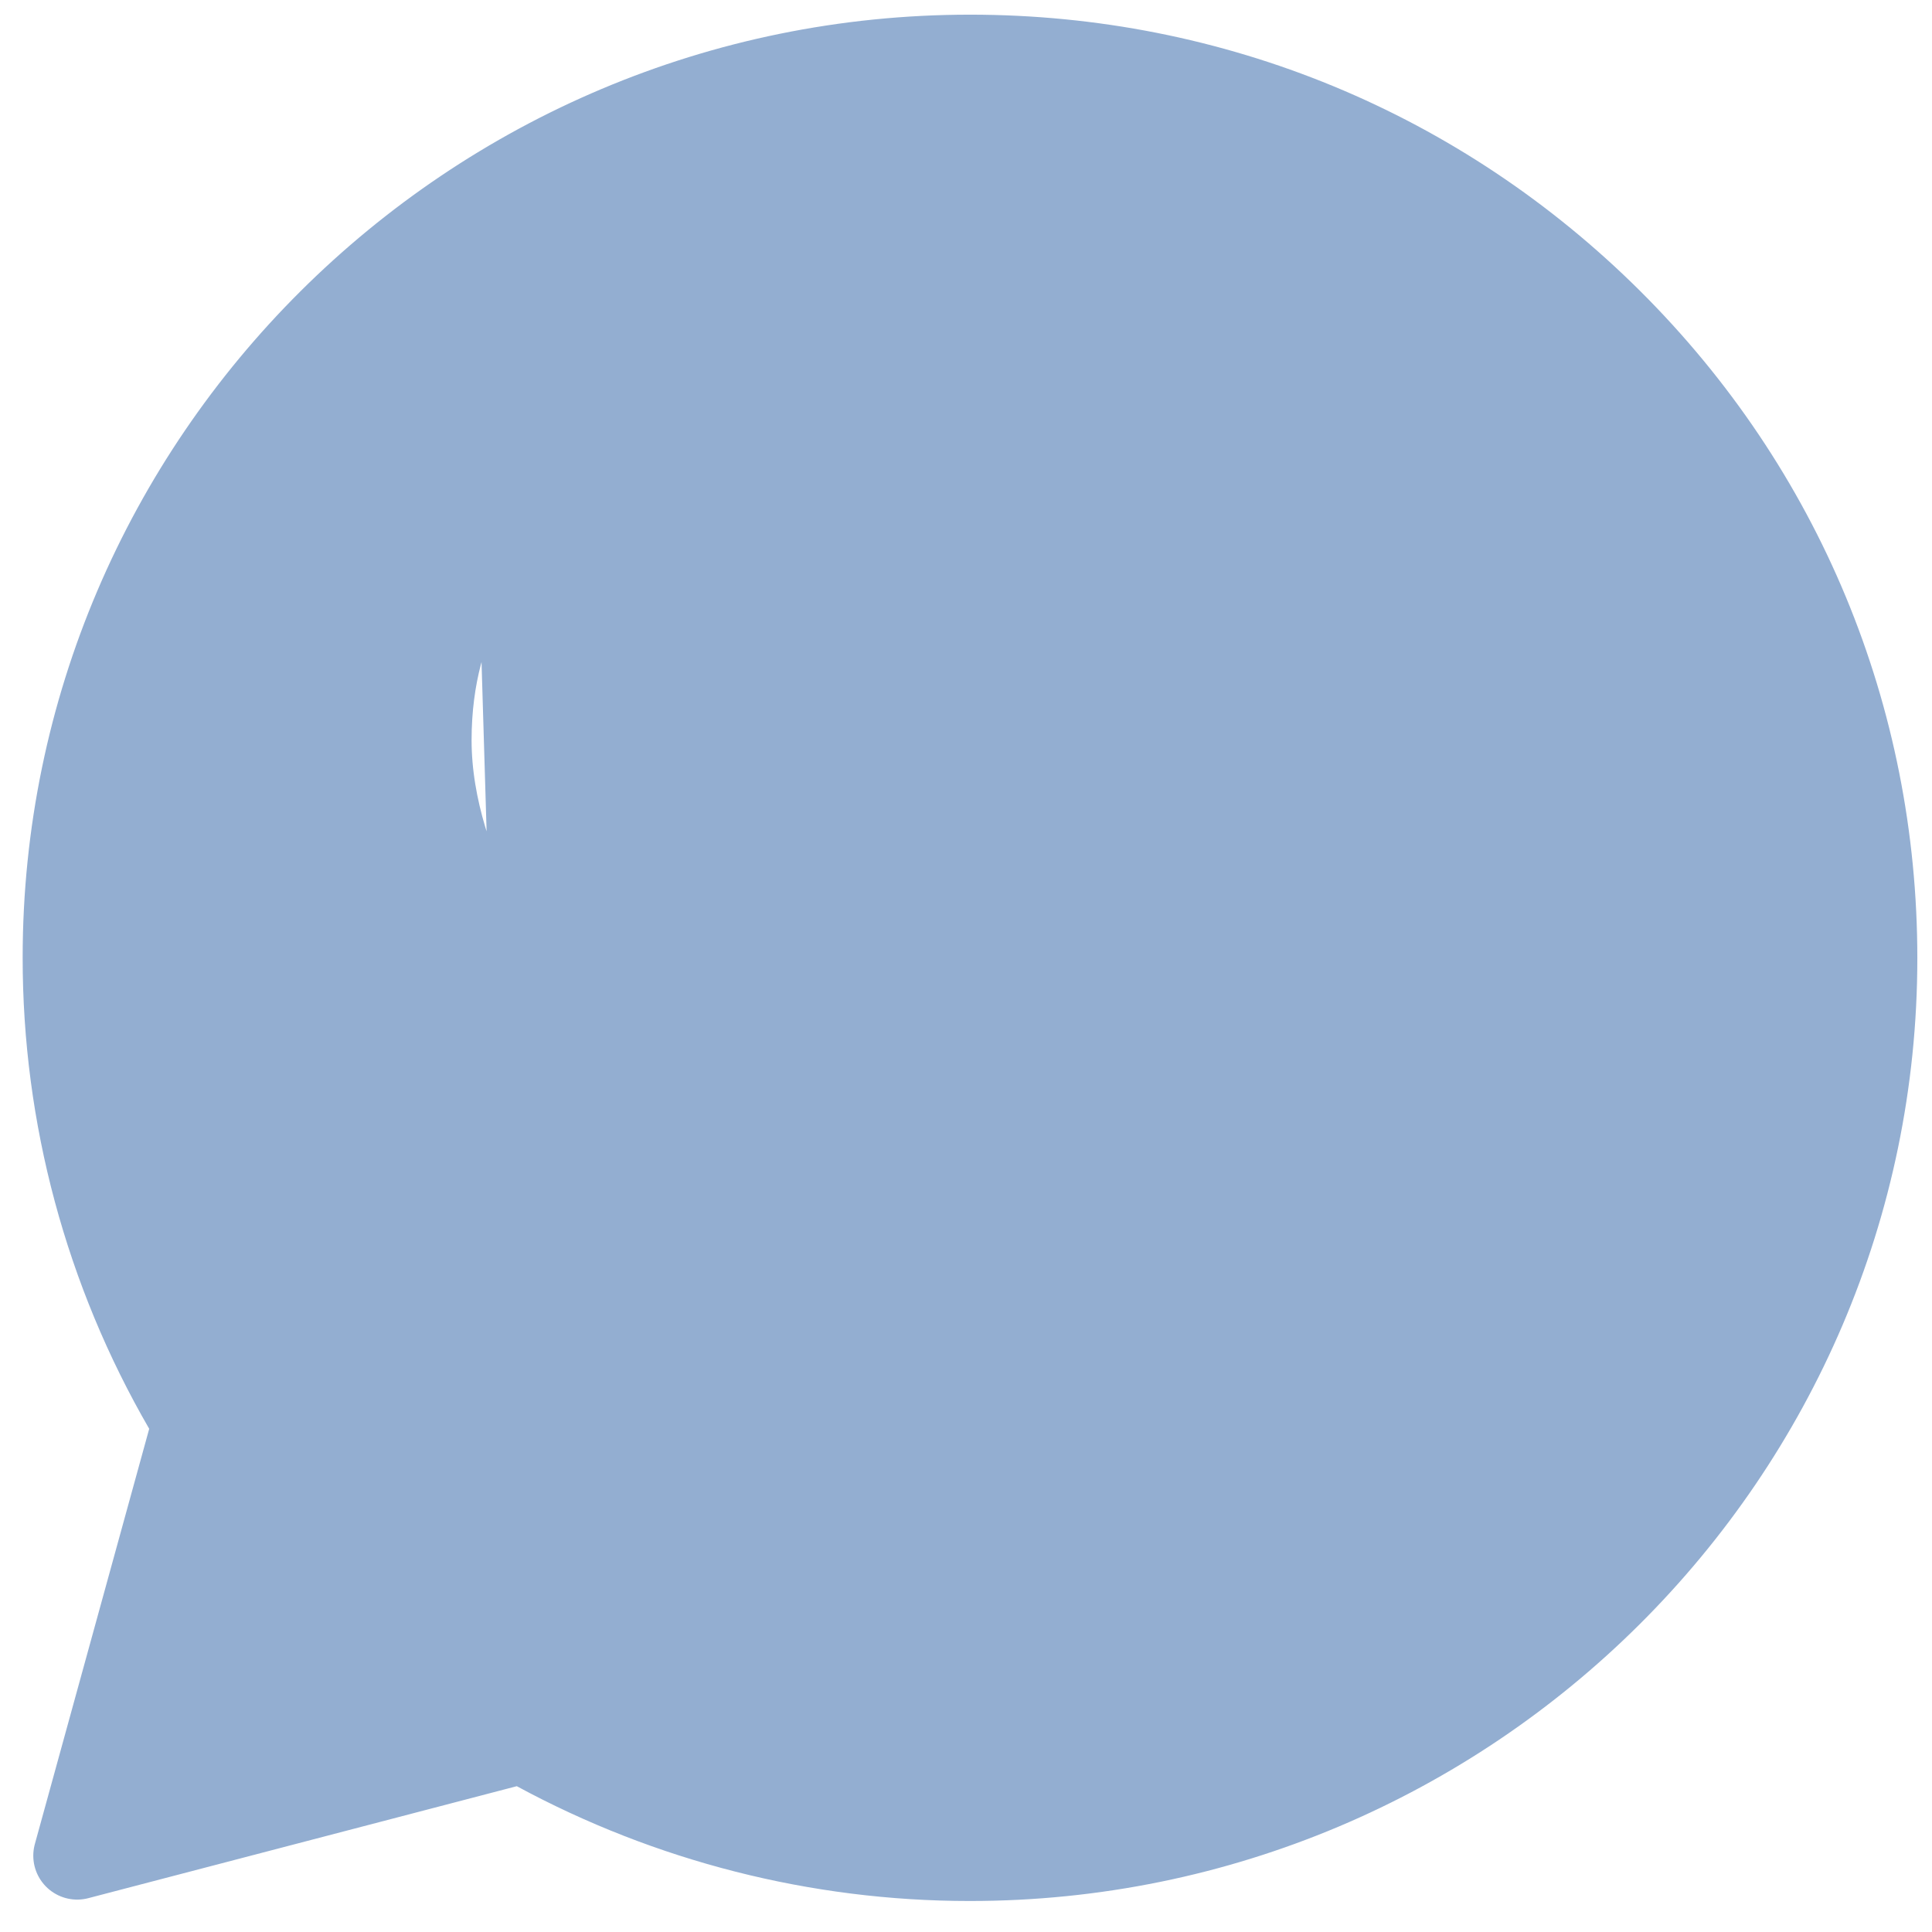 <svg width="22" height="22" viewBox="0 0 22 22" fill="none" xmlns="http://www.w3.org/2000/svg">
<path d="M8.709 6.042L8.71 6.043C8.852 6.359 9.087 6.933 9.275 7.391L9.278 7.399C9.353 7.58 9.42 7.743 9.472 7.868C9.498 7.931 9.52 7.983 9.537 8.022C9.556 8.067 9.563 8.083 9.563 8.082M8.709 6.042L9.587 9.011C9.774 8.628 9.669 8.292 9.563 8.082M8.709 6.042C8.581 5.756 8.416 5.536 8.187 5.403M8.709 6.042L8.187 5.403M9.563 8.082L9.117 8.306L9.563 8.082C9.563 8.082 9.563 8.082 9.563 8.082ZM5.932 5.819L5.932 5.819L5.932 5.819ZM5.932 5.819C5.615 6.154 4.87 6.945 4.87 8.429C4.87 9.215 5.152 9.96 5.432 10.514C5.716 11.074 6.02 11.482 6.105 11.596L6.105 11.596L6.105 11.596L5.932 5.819ZM8.187 5.403C7.967 5.276 7.752 5.271 7.651 5.268M8.187 5.403L7.651 5.268M7.651 5.268C7.647 5.268 7.644 5.268 7.641 5.268M7.651 5.268L7.641 5.268M7.641 5.268C7.473 5.262 7.279 5.262 7.096 5.262H7.091C6.789 5.262 6.346 5.373 5.979 5.769L7.641 5.268ZM6.16 11.676L6.155 11.667L6.121 11.618L6.112 11.605C6.111 11.603 6.11 11.603 6.11 11.602C6.11 11.602 6.11 11.602 6.11 11.602L6.16 11.676ZM6.16 11.676C6.521 12.209 8.326 14.877 11.098 15.967L6.16 11.676ZM6.123 19.9C6.011 19.84 5.881 19.824 5.758 19.856L0.879 21.131L2.181 16.403C2.217 16.274 2.199 16.136 2.132 16.02C1.231 14.464 0.757 12.7 0.758 10.905V10.904C0.758 5.262 5.376 0.667 11.046 0.667C13.802 0.667 16.381 1.735 18.324 3.668C20.266 5.601 21.333 8.173 21.333 10.91C21.333 16.552 16.715 21.147 11.046 21.147H11.04C9.318 21.147 7.626 20.714 6.123 19.9ZM9.557 9.072L9.587 9.011L17.108 13.295C17.018 13.144 16.889 13.053 16.799 12.998C16.713 12.945 16.612 12.896 16.525 12.855L16.512 12.849C16.464 12.826 16.416 12.803 16.365 12.777L16.365 12.777C16.223 12.707 15.809 12.503 15.397 12.305C15 12.113 14.565 11.908 14.409 11.849L14.409 11.849L14.406 11.848C14.287 11.804 14.07 11.723 13.834 11.751C13.544 11.785 13.336 11.96 13.191 12.179C13.032 12.413 12.569 12.957 12.375 13.183C12.364 13.178 12.353 13.173 12.34 13.166C12.282 13.138 12.21 13.106 12.141 13.077L12.132 13.073L12.131 13.072C11.755 12.91 11.037 12.6 10.204 11.859L10.204 11.858C9.478 11.215 8.965 10.418 8.781 10.108C8.785 10.105 8.789 10.1 8.794 10.096L8.794 10.096C8.89 10 8.994 9.874 9.079 9.771L9.089 9.76C9.142 9.695 9.19 9.637 9.236 9.585L9.236 9.584C9.403 9.392 9.48 9.234 9.554 9.081L9.557 9.072L9.557 9.072ZM12.117 13.614C12.396 13.753 12.562 13.731 12.723 13.545L12.117 13.614ZM14.544 16.709C14.595 16.702 14.636 16.697 14.677 16.693L11.098 15.967C12.18 16.393 12.899 16.599 13.423 16.686C13.965 16.777 14.286 16.74 14.544 16.709Z" fill="#93AED1" stroke="#93AED1" stroke-linejoin="round"/>
</svg>

